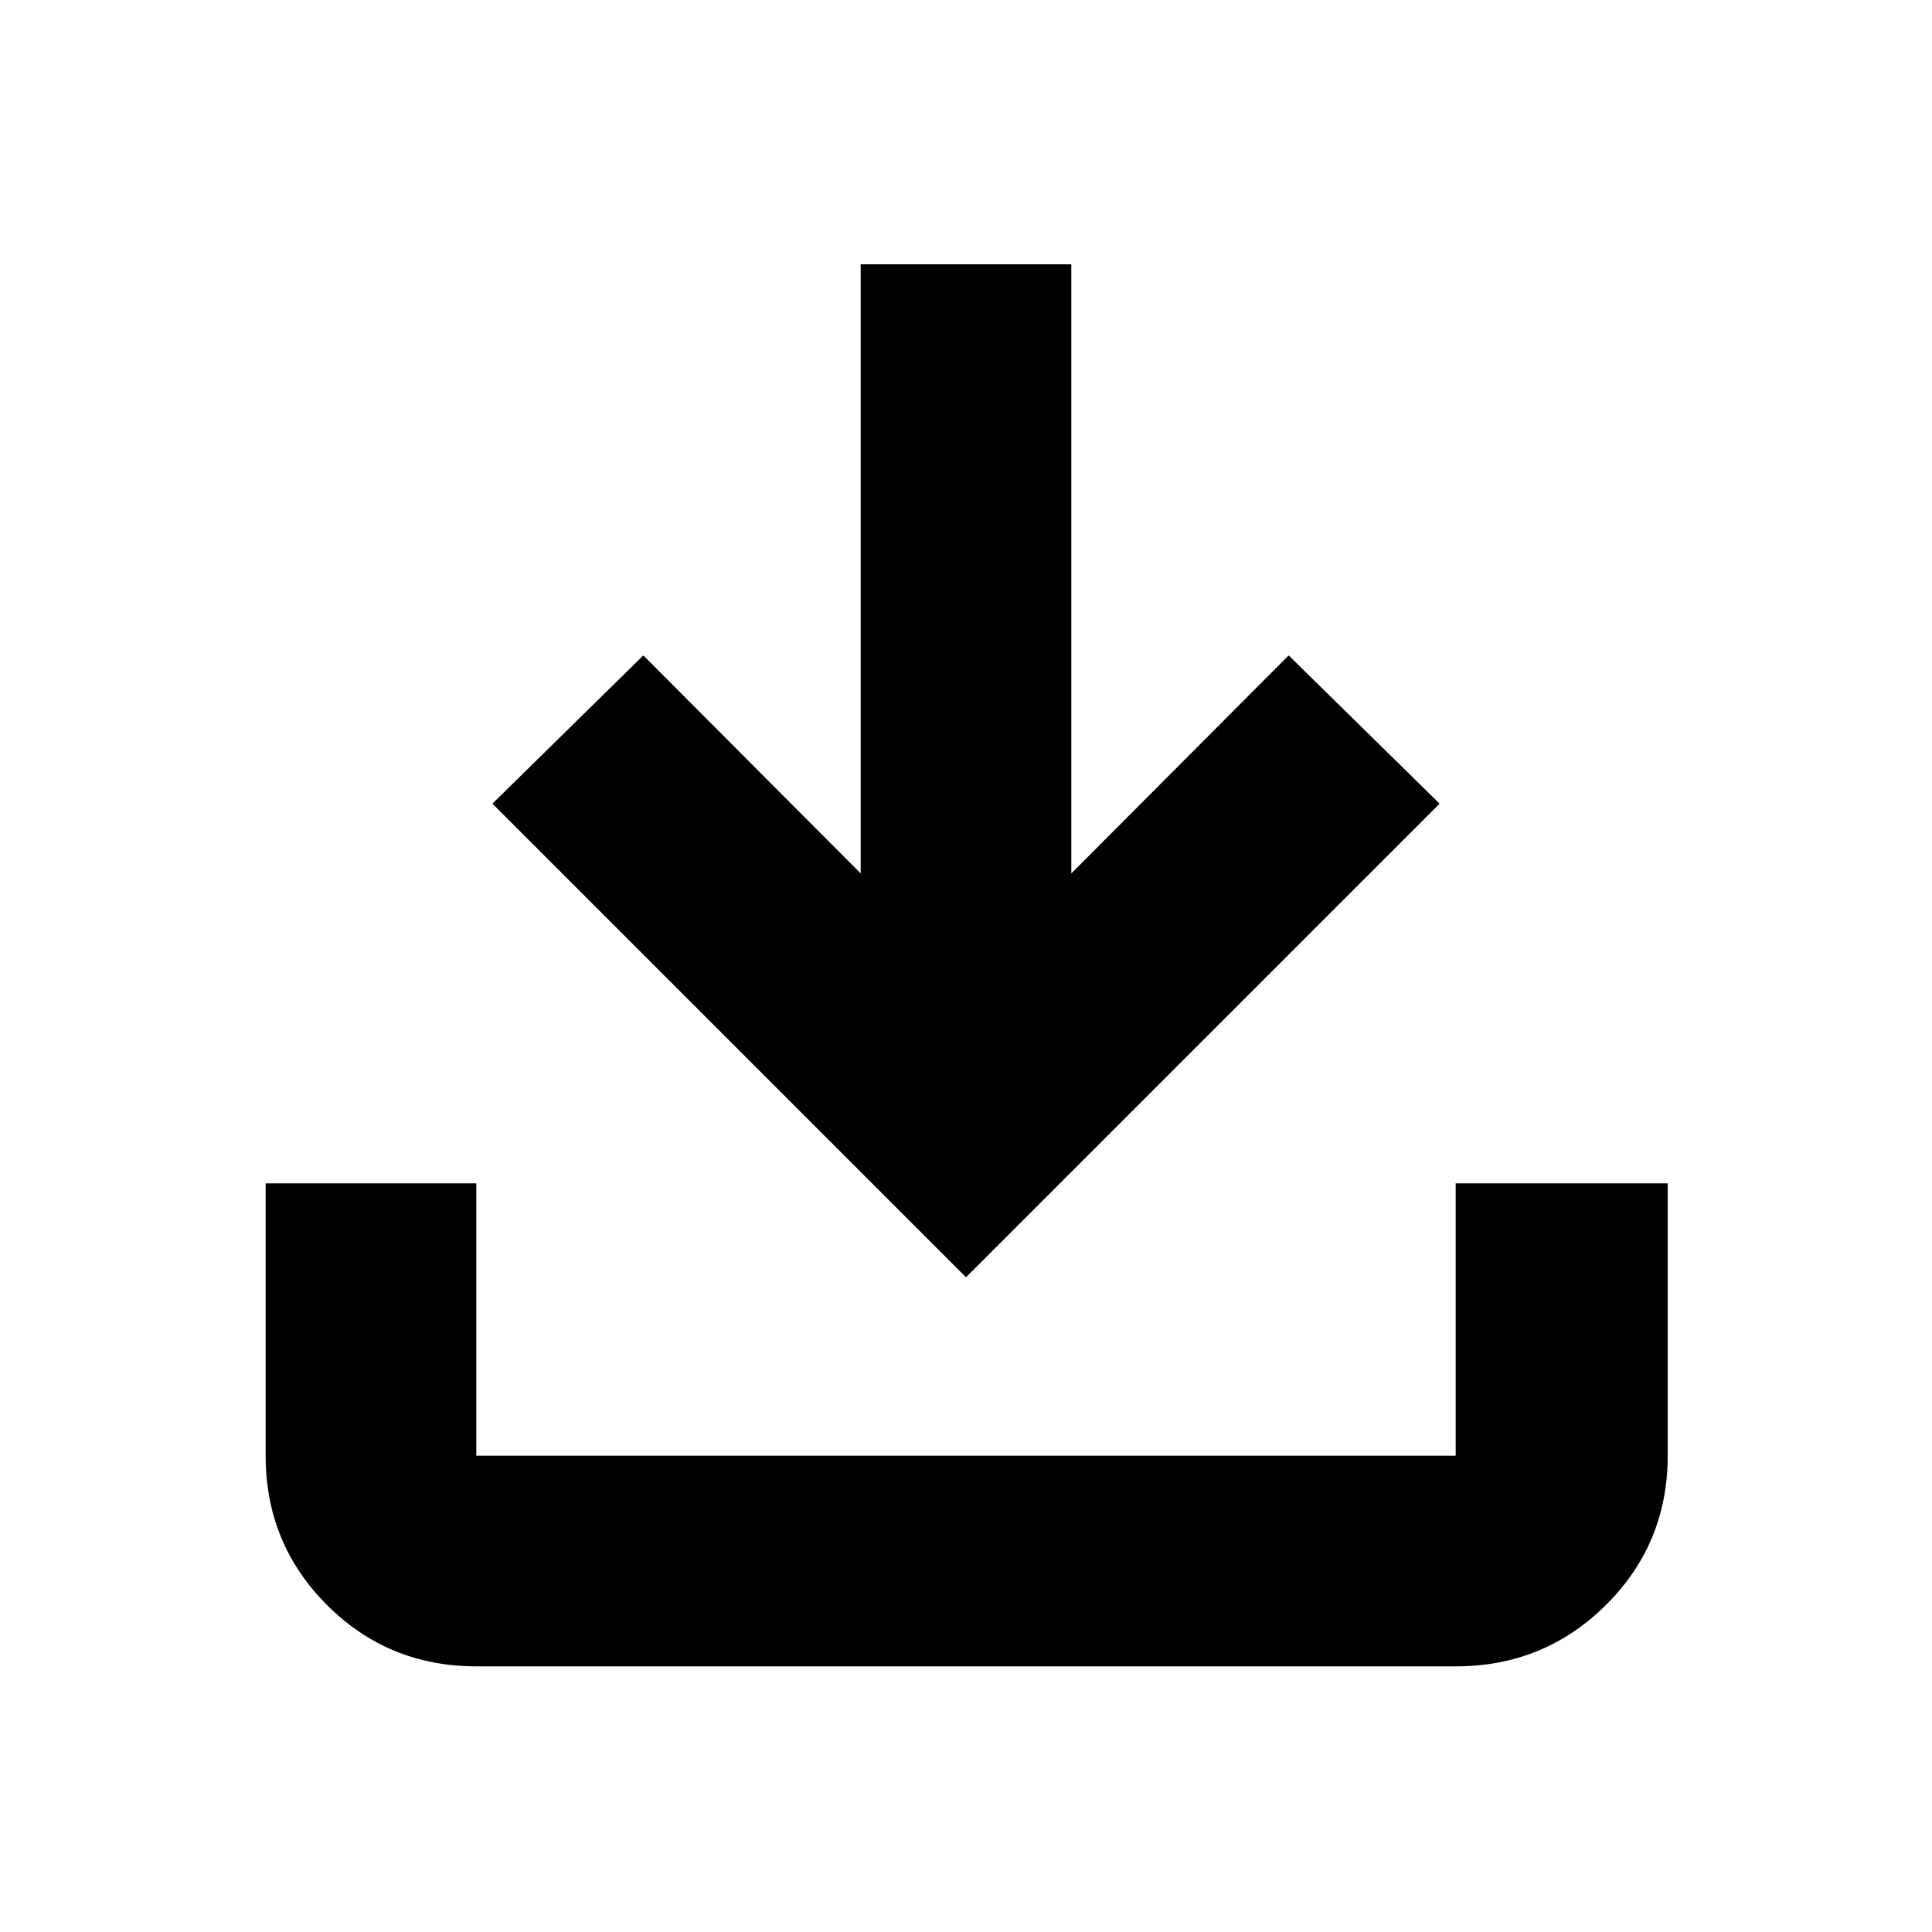 <svg xmlns="http://www.w3.org/2000/svg" height="40" viewBox="0 -960 960 960" width="40"><path d="M480-325.33 244.67-560.67l75-73.66 108 108.33v-302.67h104.66V-526l108-108.33 75 73.66L480-325.33ZM236.67-132q-43.7 0-74.19-30.48Q132-192.97 132-236.67V-372h104.67v135.33h486.66V-372h105.34v135.33q0 43.67-30.68 74.17T723.33-132H236.67Z"/></svg>